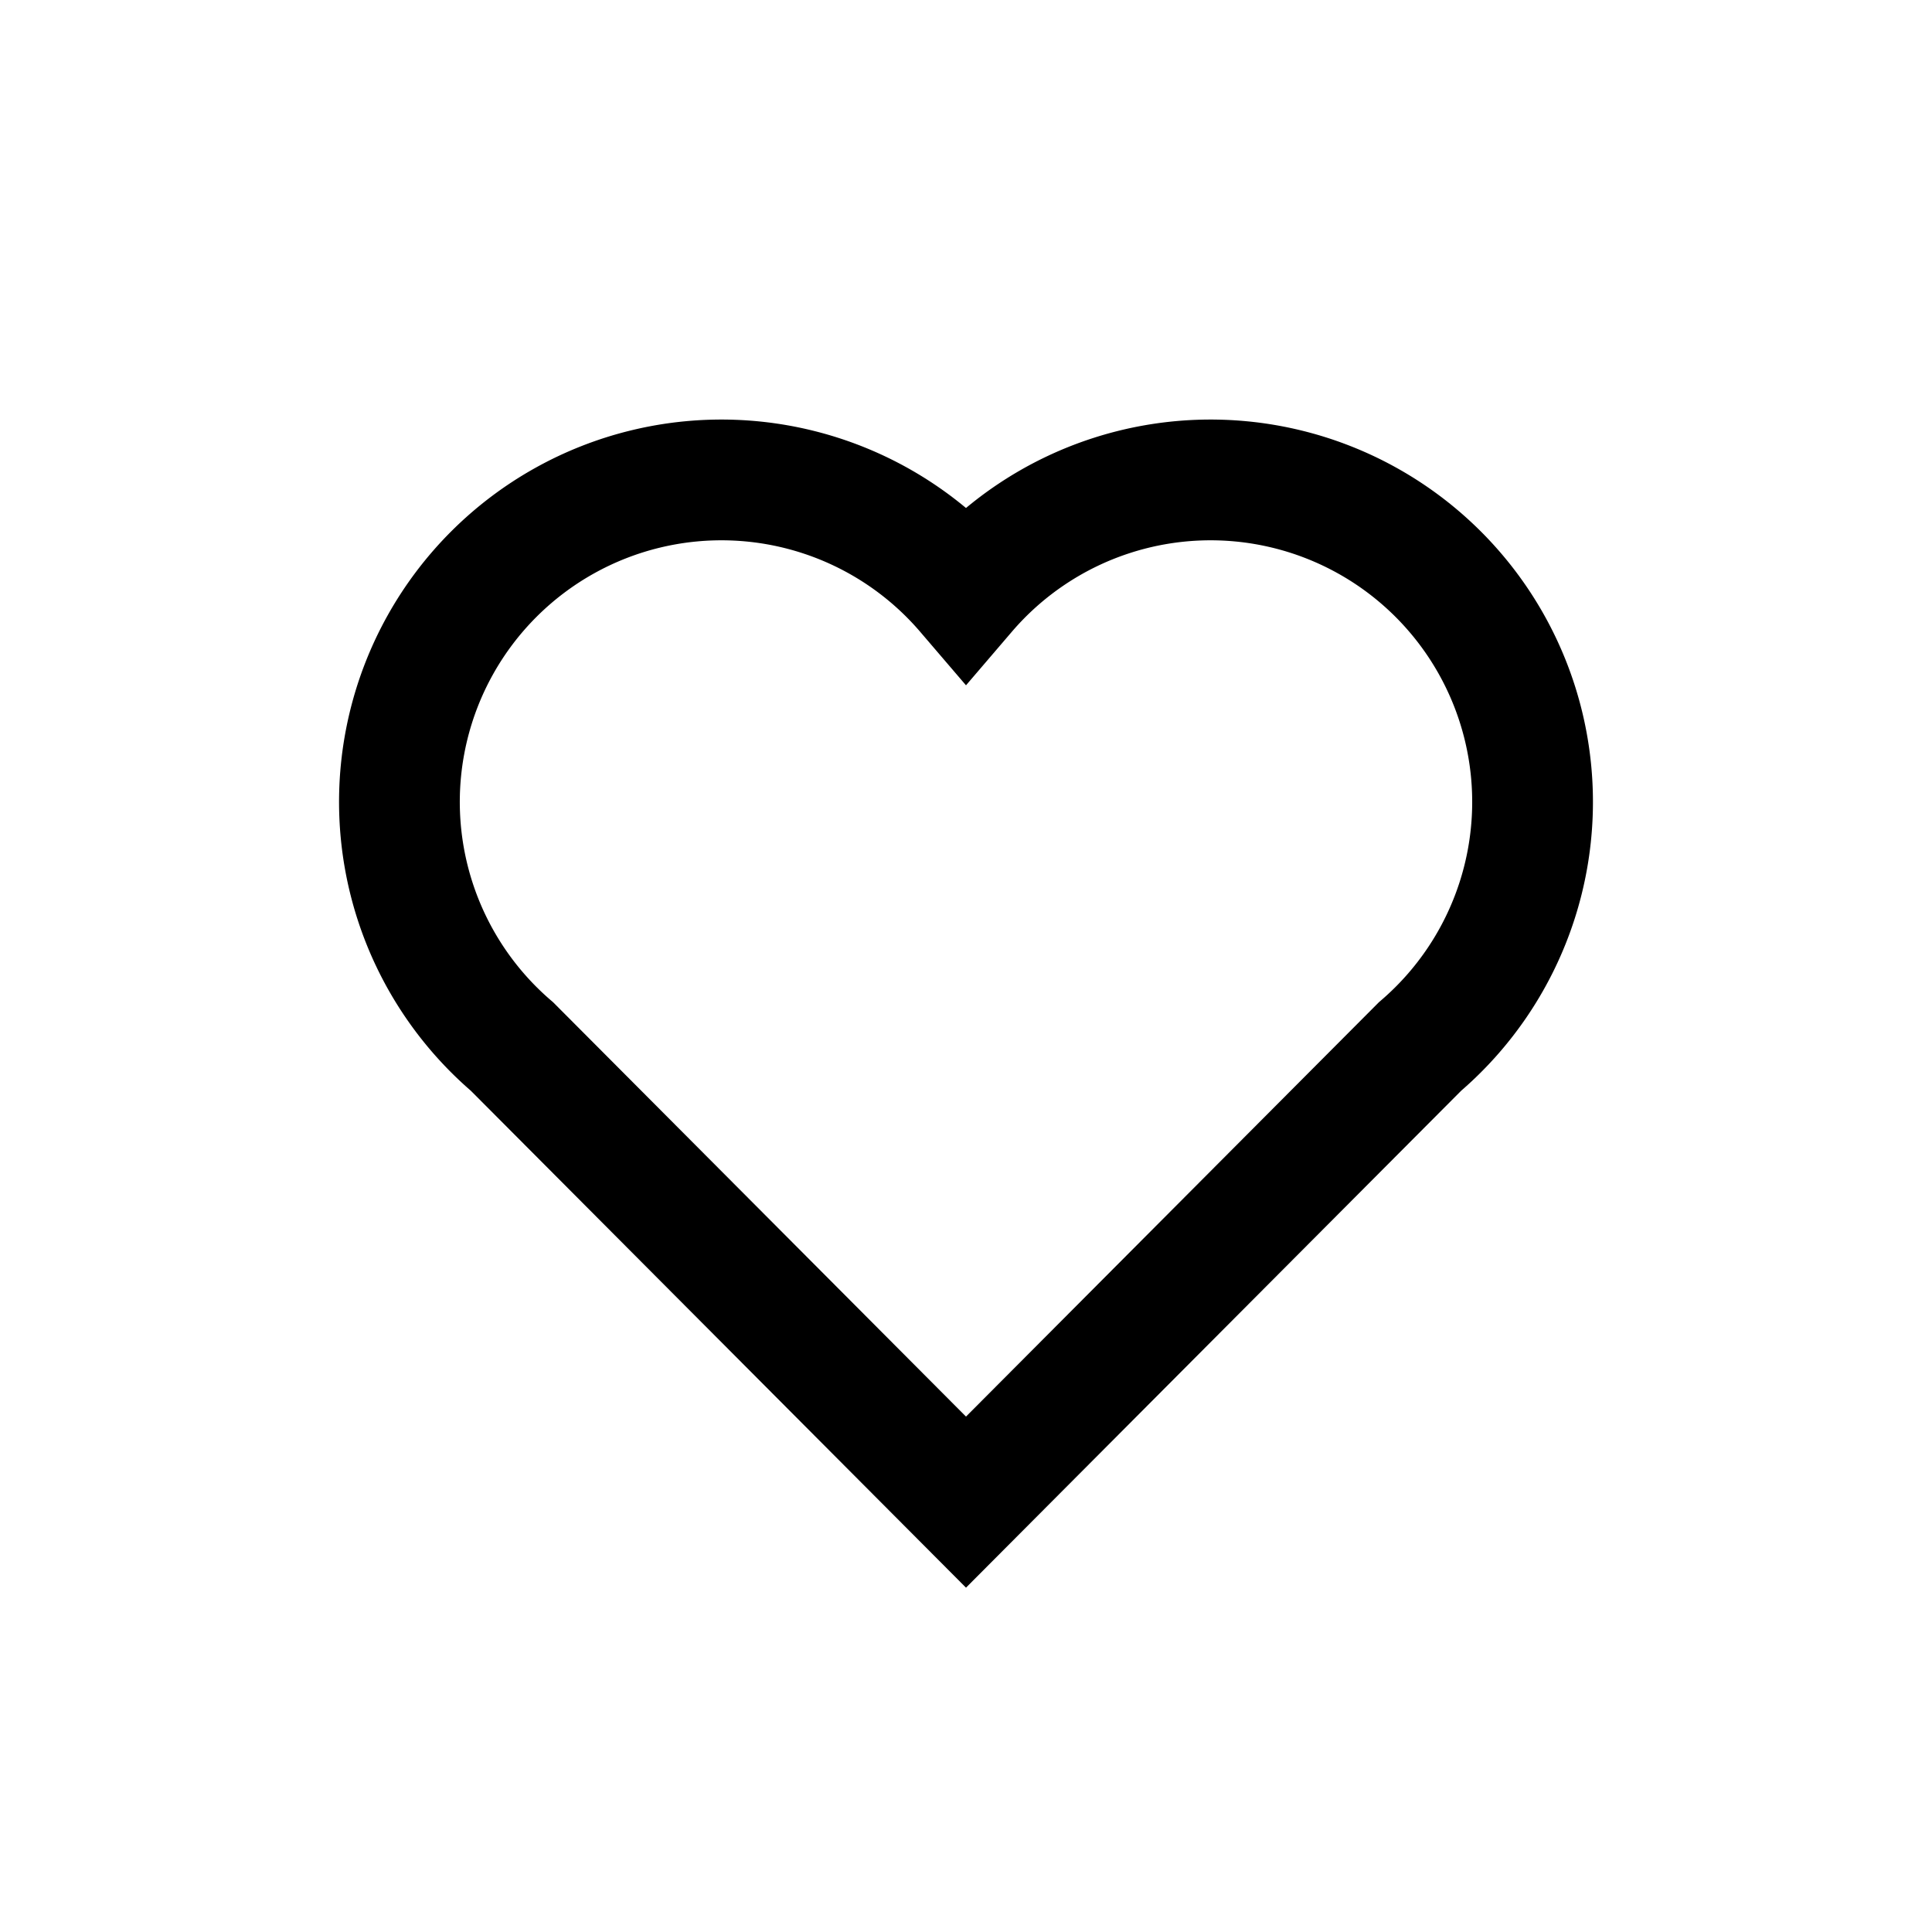 <svg id="Layer_2" data-name="Layer 2" xmlns="http://www.w3.org/2000/svg" viewBox="0 0 24 24"><defs><style>.cls-1{fill:none;stroke:#000;stroke-miterlimit:10;stroke-width:1.5px;fill-rule:evenodd;}</style></defs><title>Artboard 1</title><path class="cls-1" d="M12,18.66,17.64,13A4,4,0,1,0,12,7.36l0,0,0,0A4,4,0,1,0,6.36,13Z"/></svg>